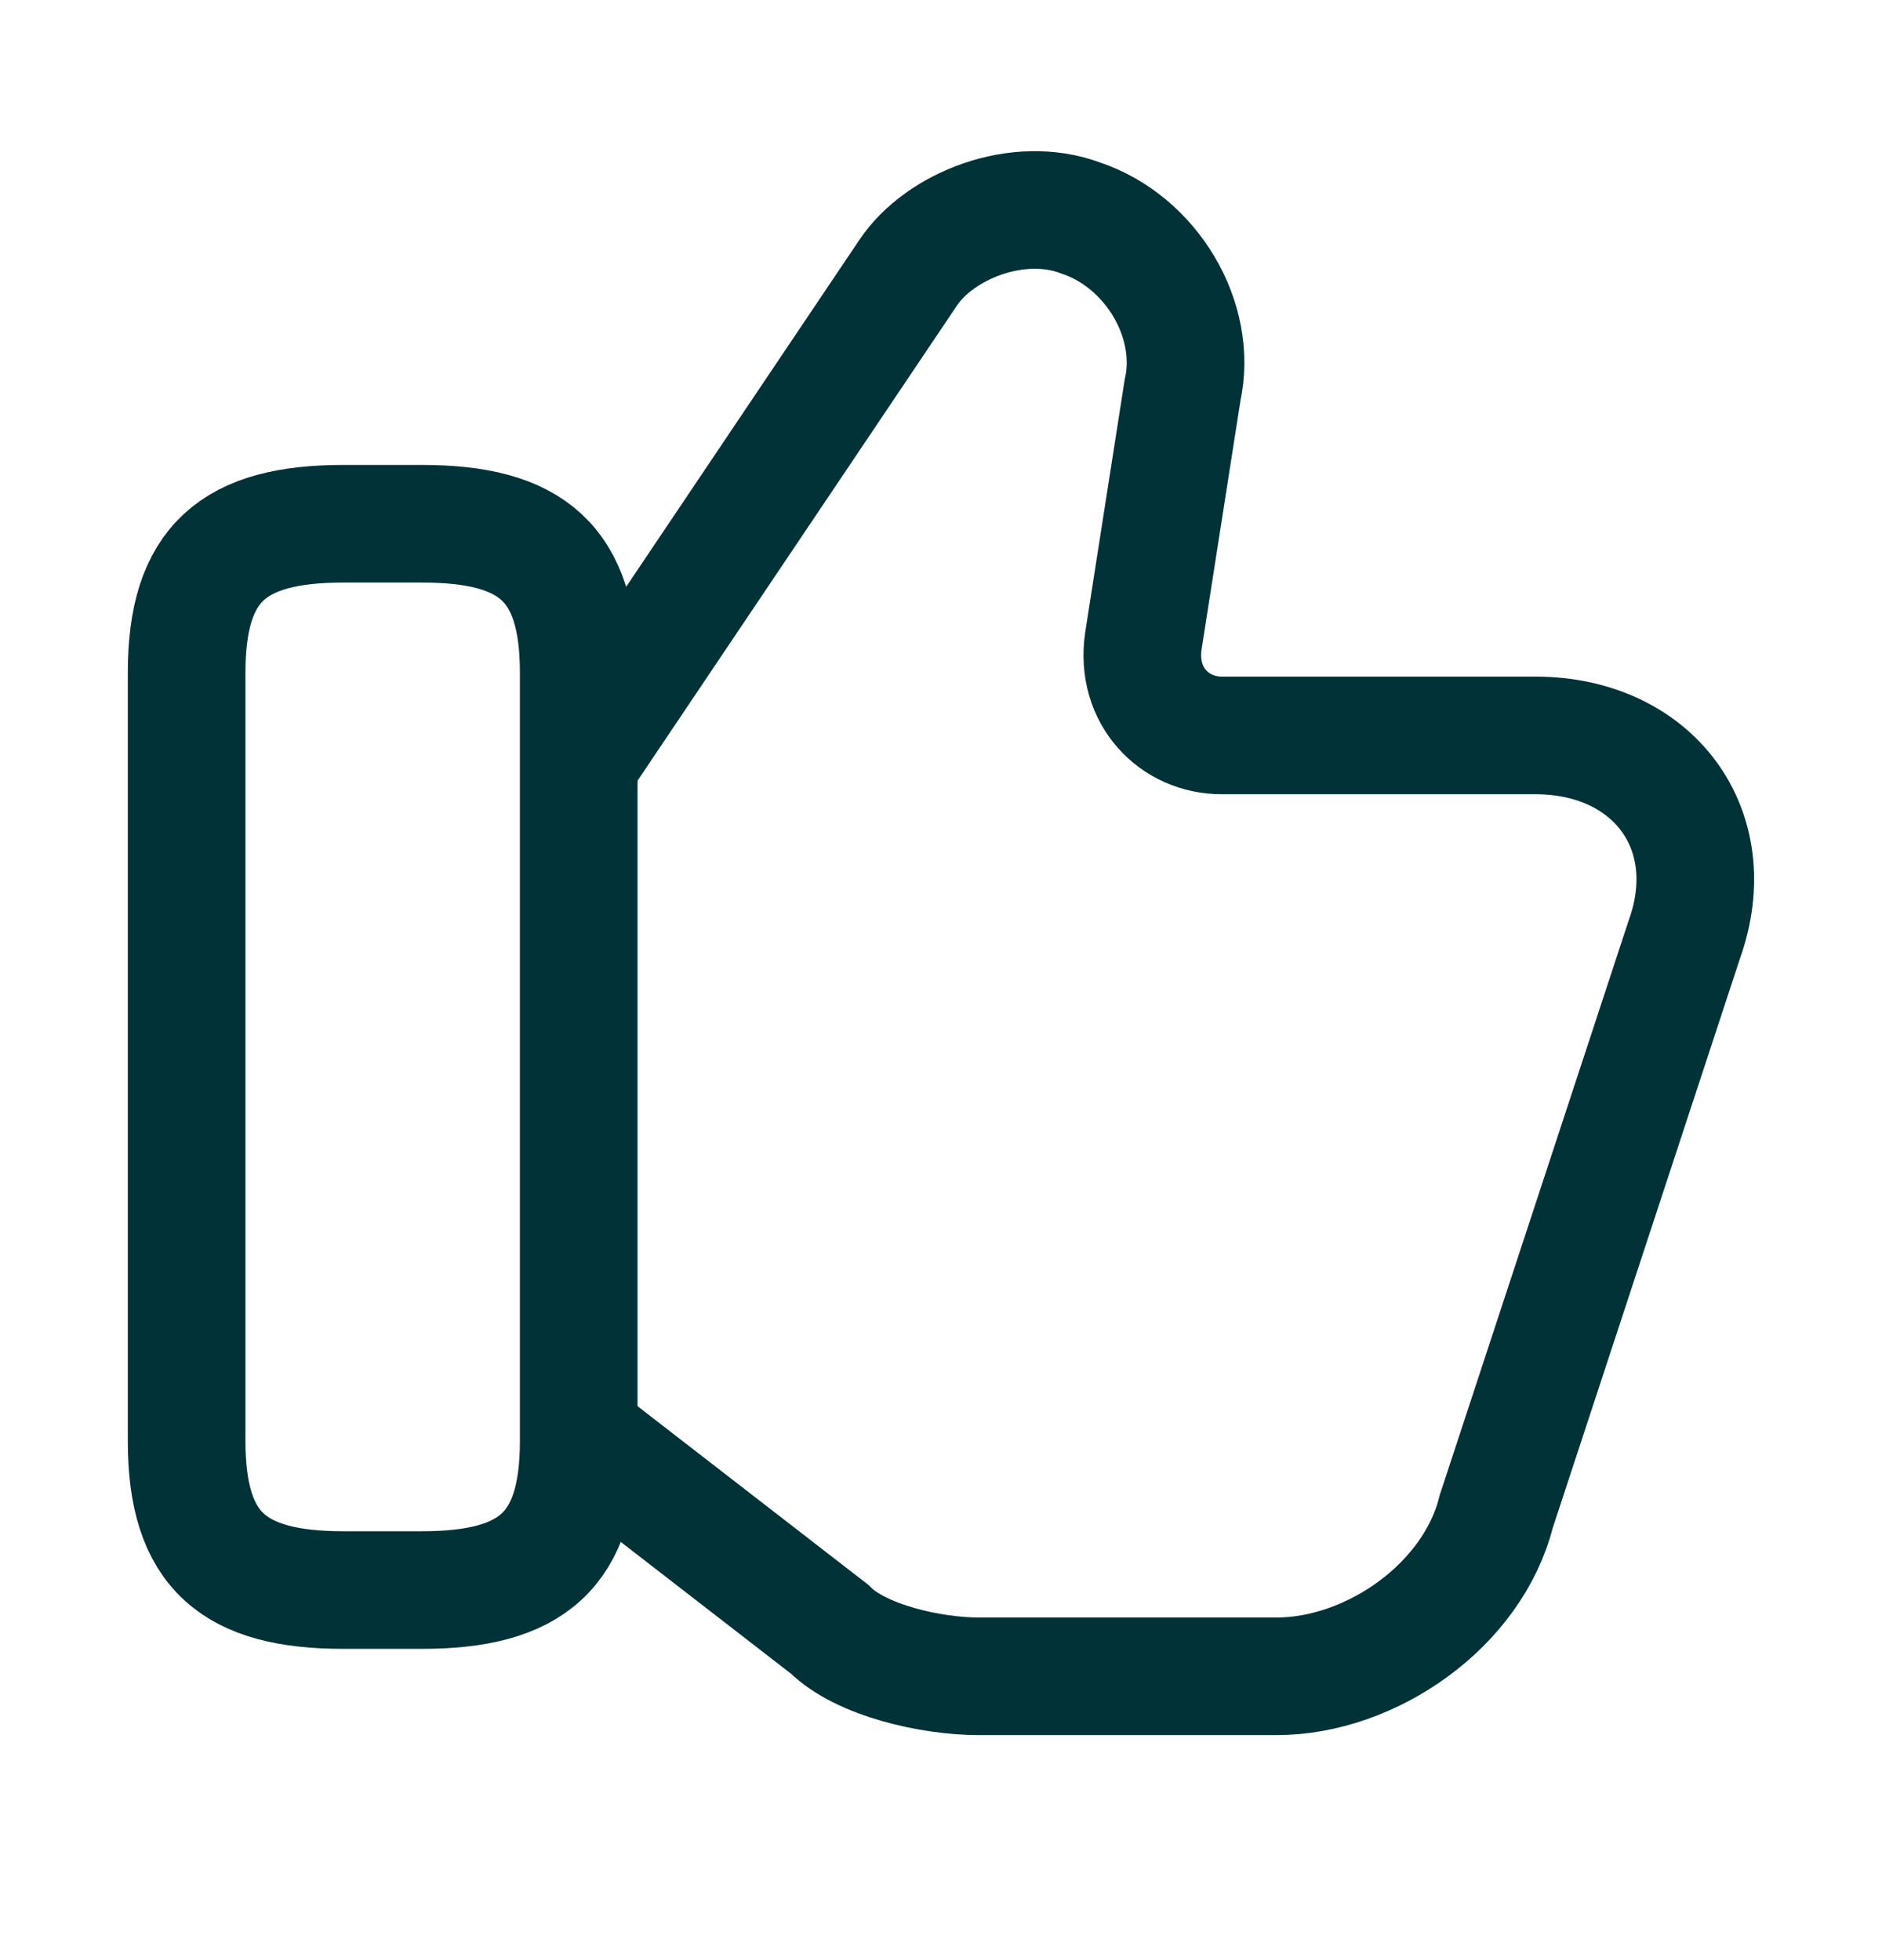 <svg width="24" height="25" viewBox="0 0 24 25" fill="none" xmlns="http://www.w3.org/2000/svg">
<g id="vuesax/linear/like">
<g id="like">
<path id="Vector" d="M7.48 18.38L10.58 20.78C10.98 21.18 11.88 21.38 12.48 21.38H16.28C17.48 21.38 18.78 20.48 19.08 19.28L21.48 11.98C21.98 10.58 21.08 9.38 19.58 9.38H15.58C14.98 9.38 14.48 8.88 14.58 8.18L15.08 4.98C15.28 4.08 14.68 3.08 13.78 2.78C12.98 2.48 11.98 2.88 11.58 3.48L7.48 9.58" stroke="#013237" stroke-width="1.5" stroke-miterlimit="10"/>
<path id="Vector_2" d="M2.38 18.38V8.58C2.38 7.18 2.98 6.68 4.38 6.68H5.38C6.78 6.68 7.38 7.18 7.38 8.58V18.38C7.38 19.78 6.78 20.28 5.38 20.28H4.38C2.98 20.28 2.38 19.78 2.38 18.38Z" stroke="#013237" stroke-width="1.5" stroke-linecap="round" stroke-linejoin="round"/>
</g>
</g>
</svg>
